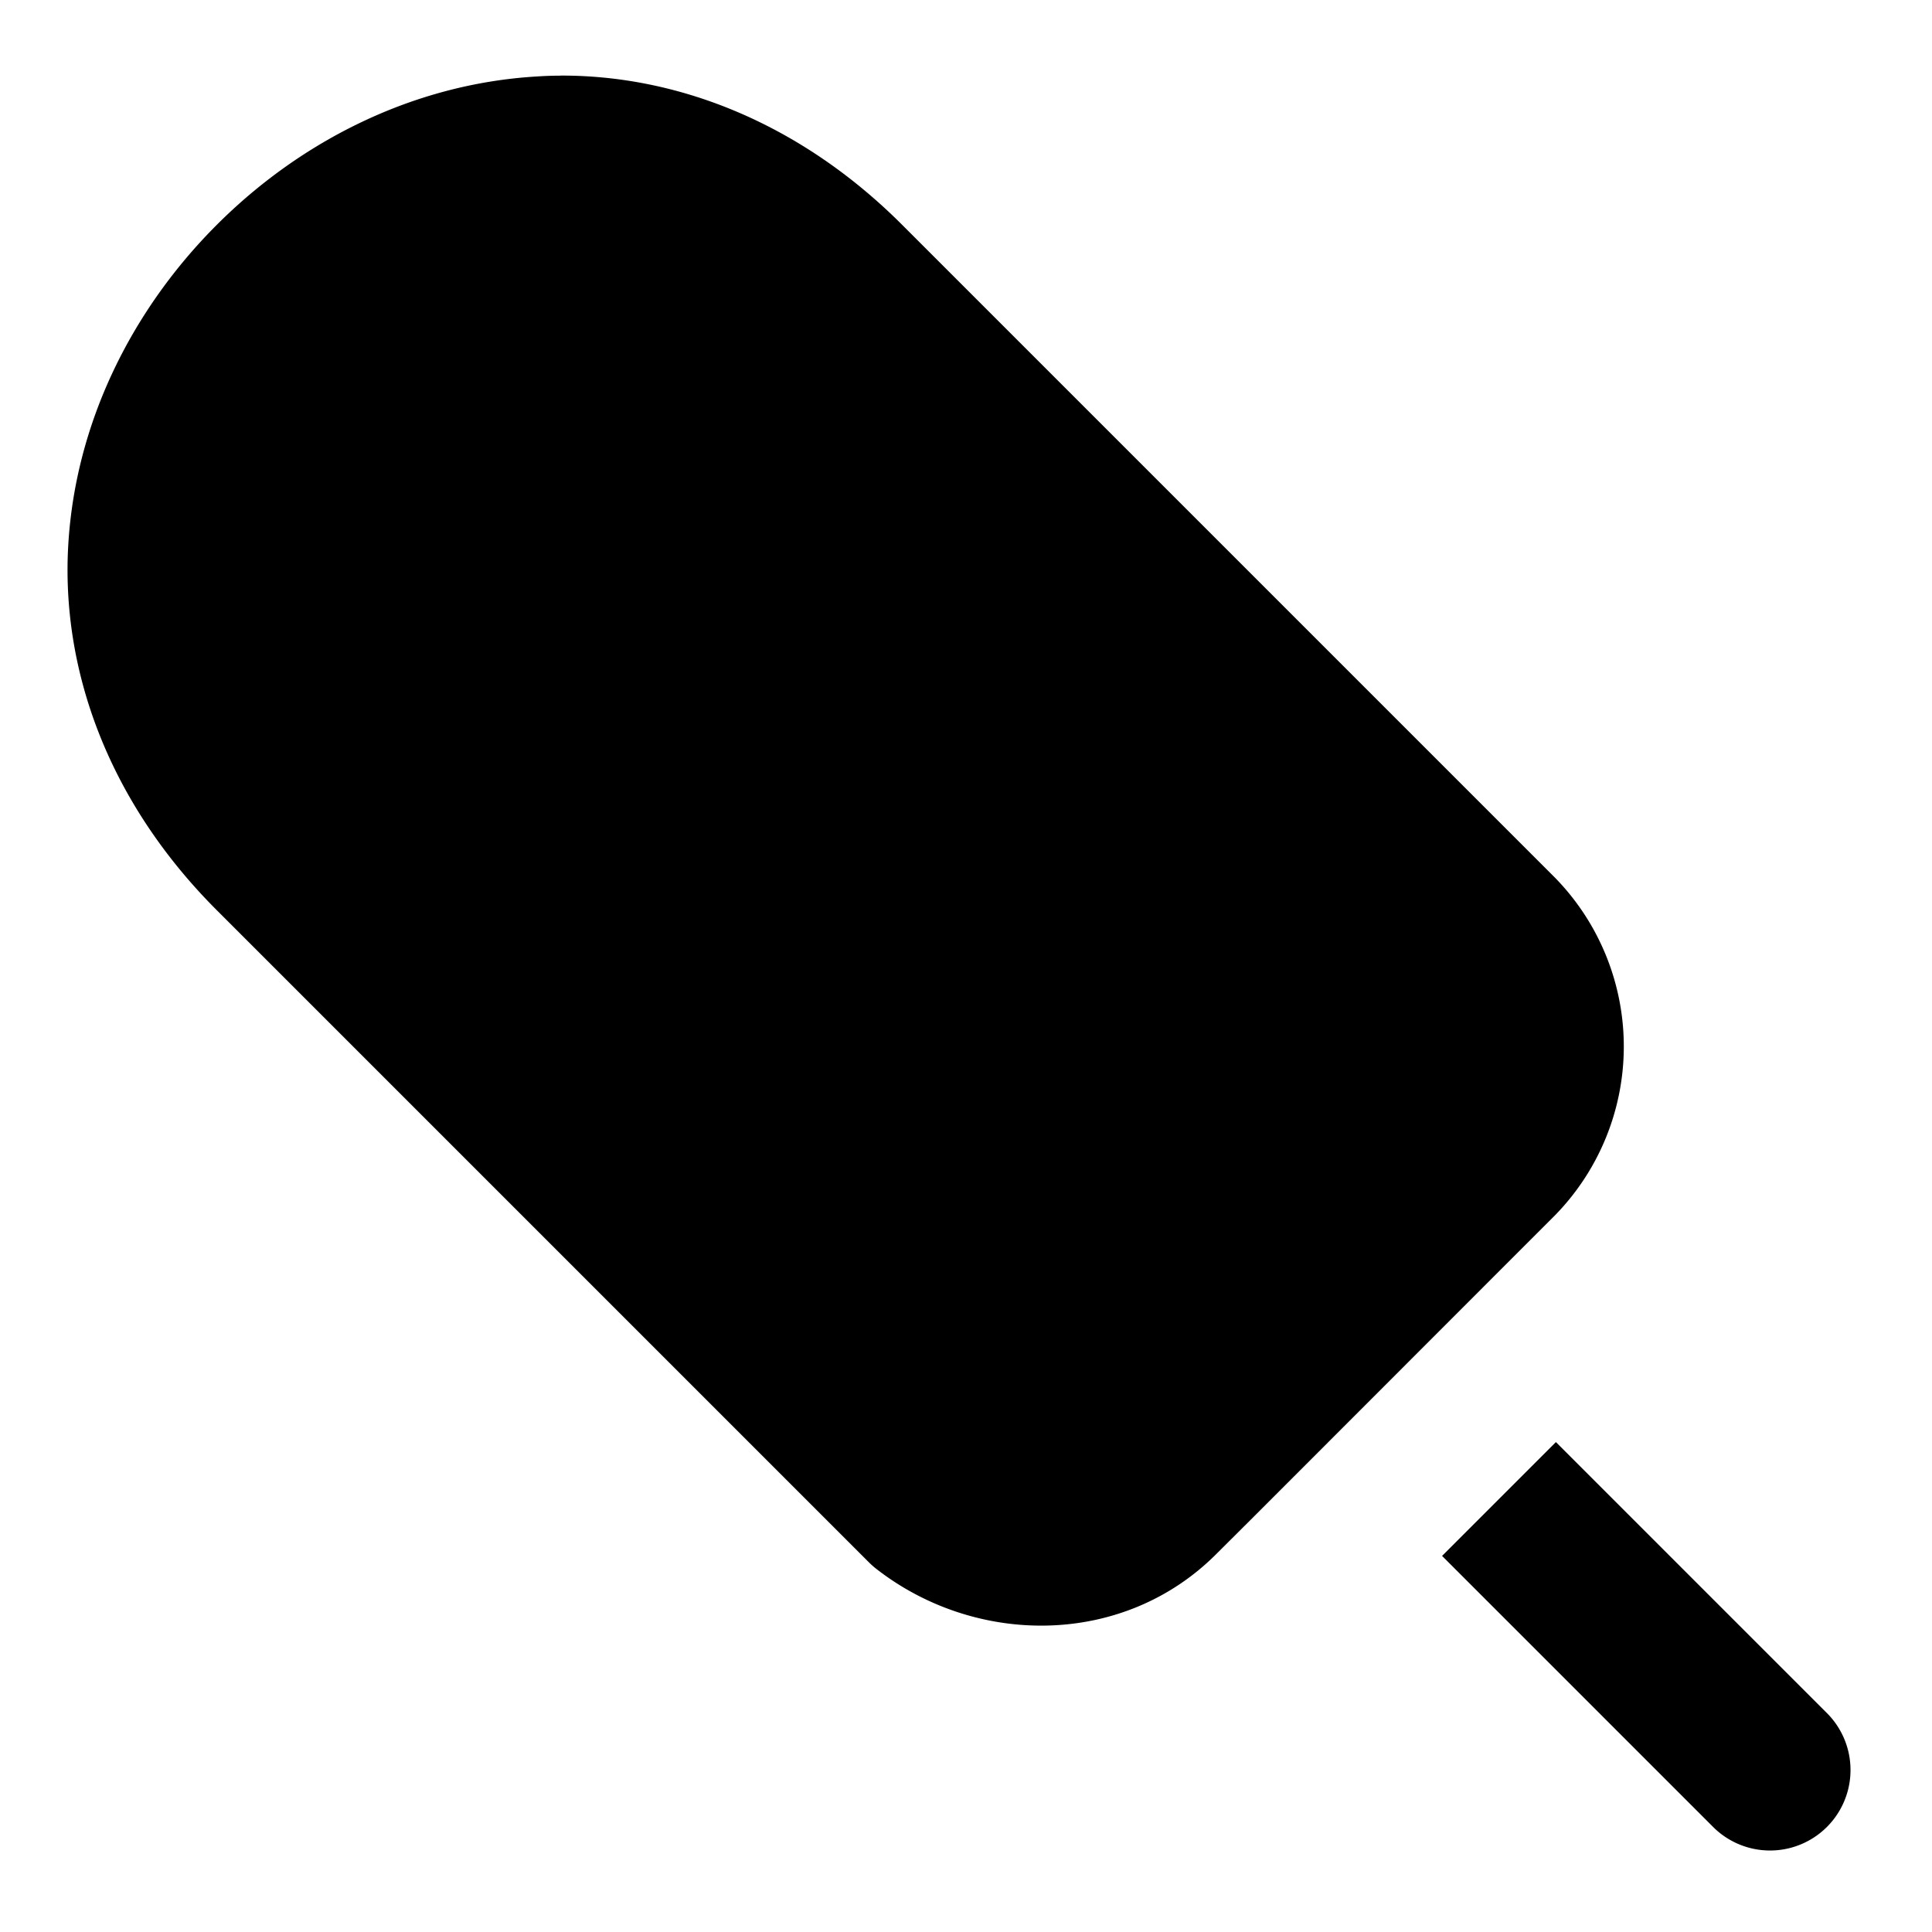 <svg xmlns="http://www.w3.org/2000/svg" width="24" height="24" viewBox="0 0 24 24">
  <path d="m19.328 17.914-1.414 1.414 3.379 3.379a1 1 0 0 0 1.414-1.414zM6.959.94q-.145 0-.29.01c-1.532.09-2.931.798-3.976 1.843S.938 5.237.848 6.77s.485 3.177 1.845 4.537l8.1 8.1a1 1 0 0 0 .094.083c1.24.965 3.067.97 4.22-.183l.504-.502 2.998-3 .698-.698a3 3 0 0 0 0-4.214l-8.1-8.1C9.932 1.518 8.407.933 6.959.939Z"/>
</svg>
